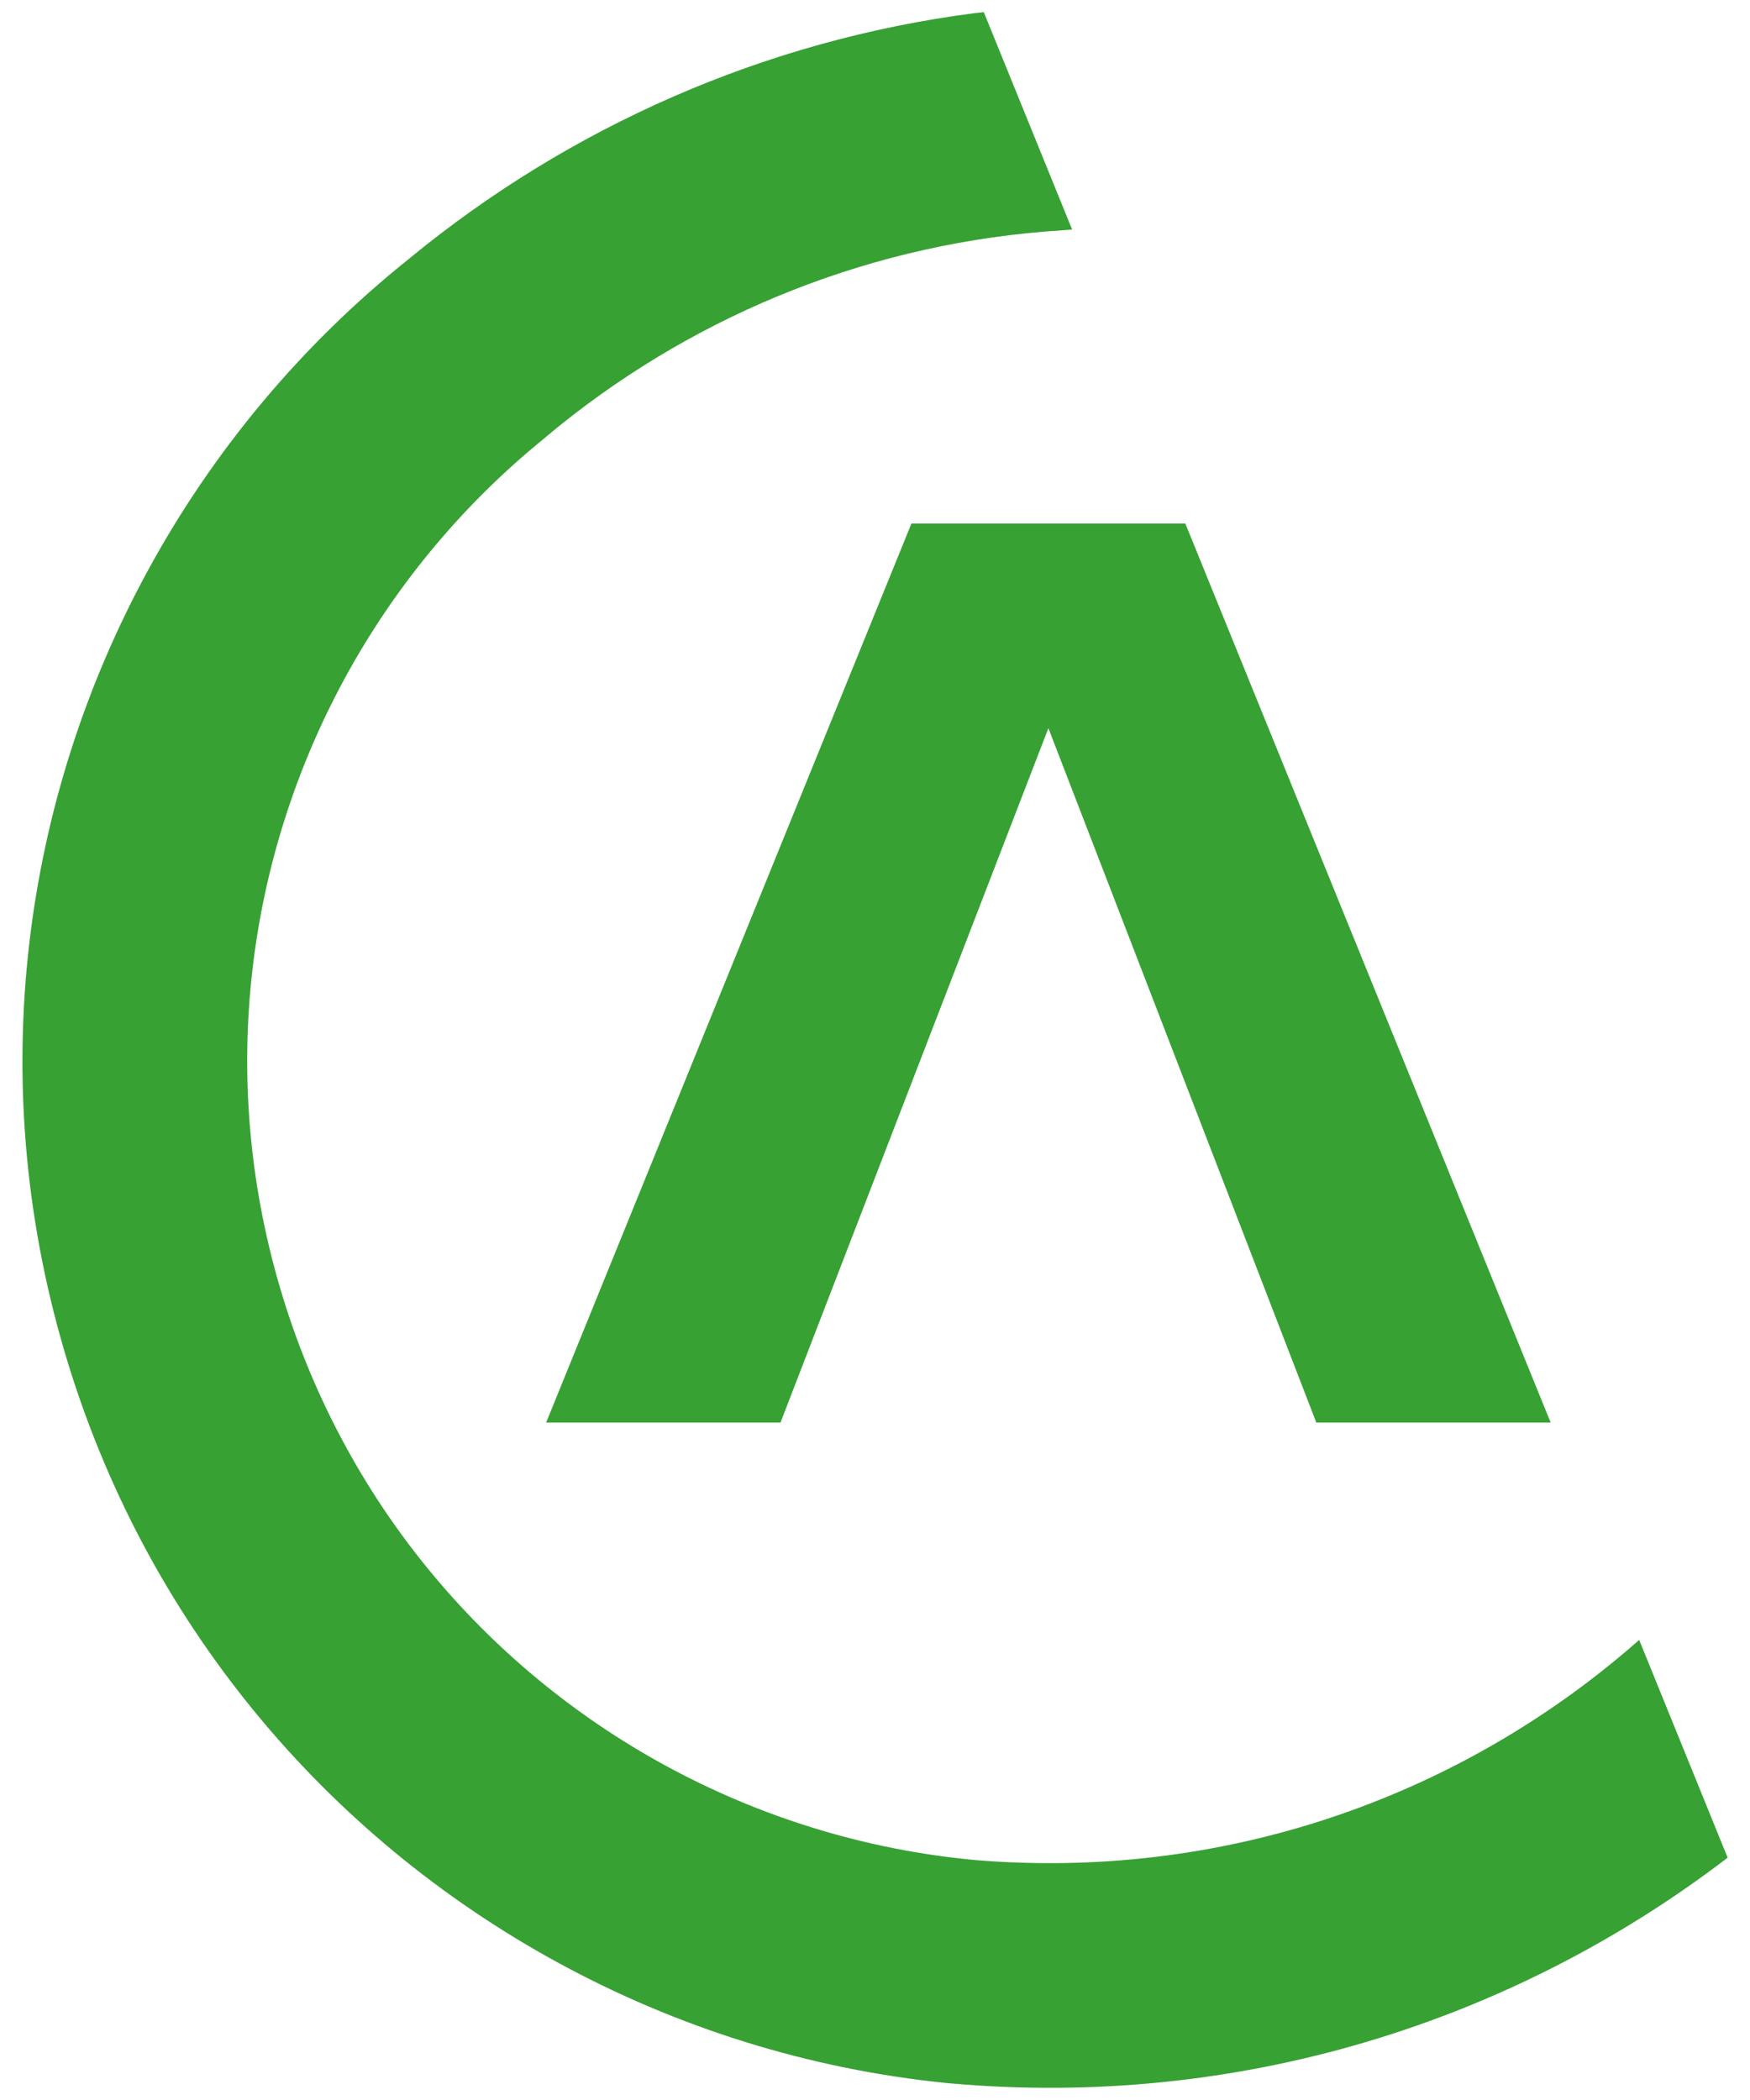 <svg width="40" height="48" viewBox="0 0 40 48" fill="none" xmlns="http://www.w3.org/2000/svg">
<path fill-rule="evenodd" clip-rule="evenodd" d="M21.657 47.614L21.7 47.618C28.318 48.212 34.585 46.216 39.489 42.461L37.467 37.484C37.28 37.649 37.091 37.81 36.899 37.967C32.949 41.206 27.785 42.967 22.307 42.517C19.791 42.286 17.372 41.536 15.192 40.346C11.08 38.099 7.823 34.281 6.397 29.422C4.972 24.565 5.649 19.59 7.897 15.474C9.01 13.438 10.507 11.612 12.326 10.114C12.347 10.097 12.367 10.08 12.388 10.063L12.392 10.059L12.396 10.056L12.4 10.052L12.406 10.048L12.411 10.043C12.491 9.976 12.57 9.91 12.65 9.844C12.7 9.803 12.751 9.762 12.801 9.721C16.006 7.145 19.989 5.531 24.283 5.264C24.296 5.264 24.334 5.26 24.376 5.257C24.43 5.253 24.489 5.248 24.506 5.247L22.487 0.278C22.475 0.28 22.431 0.284 22.386 0.289C22.339 0.294 22.291 0.299 22.279 0.3C17.465 0.923 13.021 2.905 9.391 5.88L9.386 5.885L9.337 5.925C6.886 7.885 4.872 10.307 3.391 13.02C0.513 18.289 -0.356 24.656 1.468 30.871C3.291 37.084 7.465 41.972 12.738 44.852C15.469 46.344 18.496 47.297 21.644 47.613L21.647 47.613L21.651 47.613L21.654 47.614L21.657 47.614ZM20.833 11.966H27.093L35.444 32.516H30.087L23.963 16.644L17.84 32.516H12.483L20.833 11.966Z" fill="#37A134"/>
</svg>
